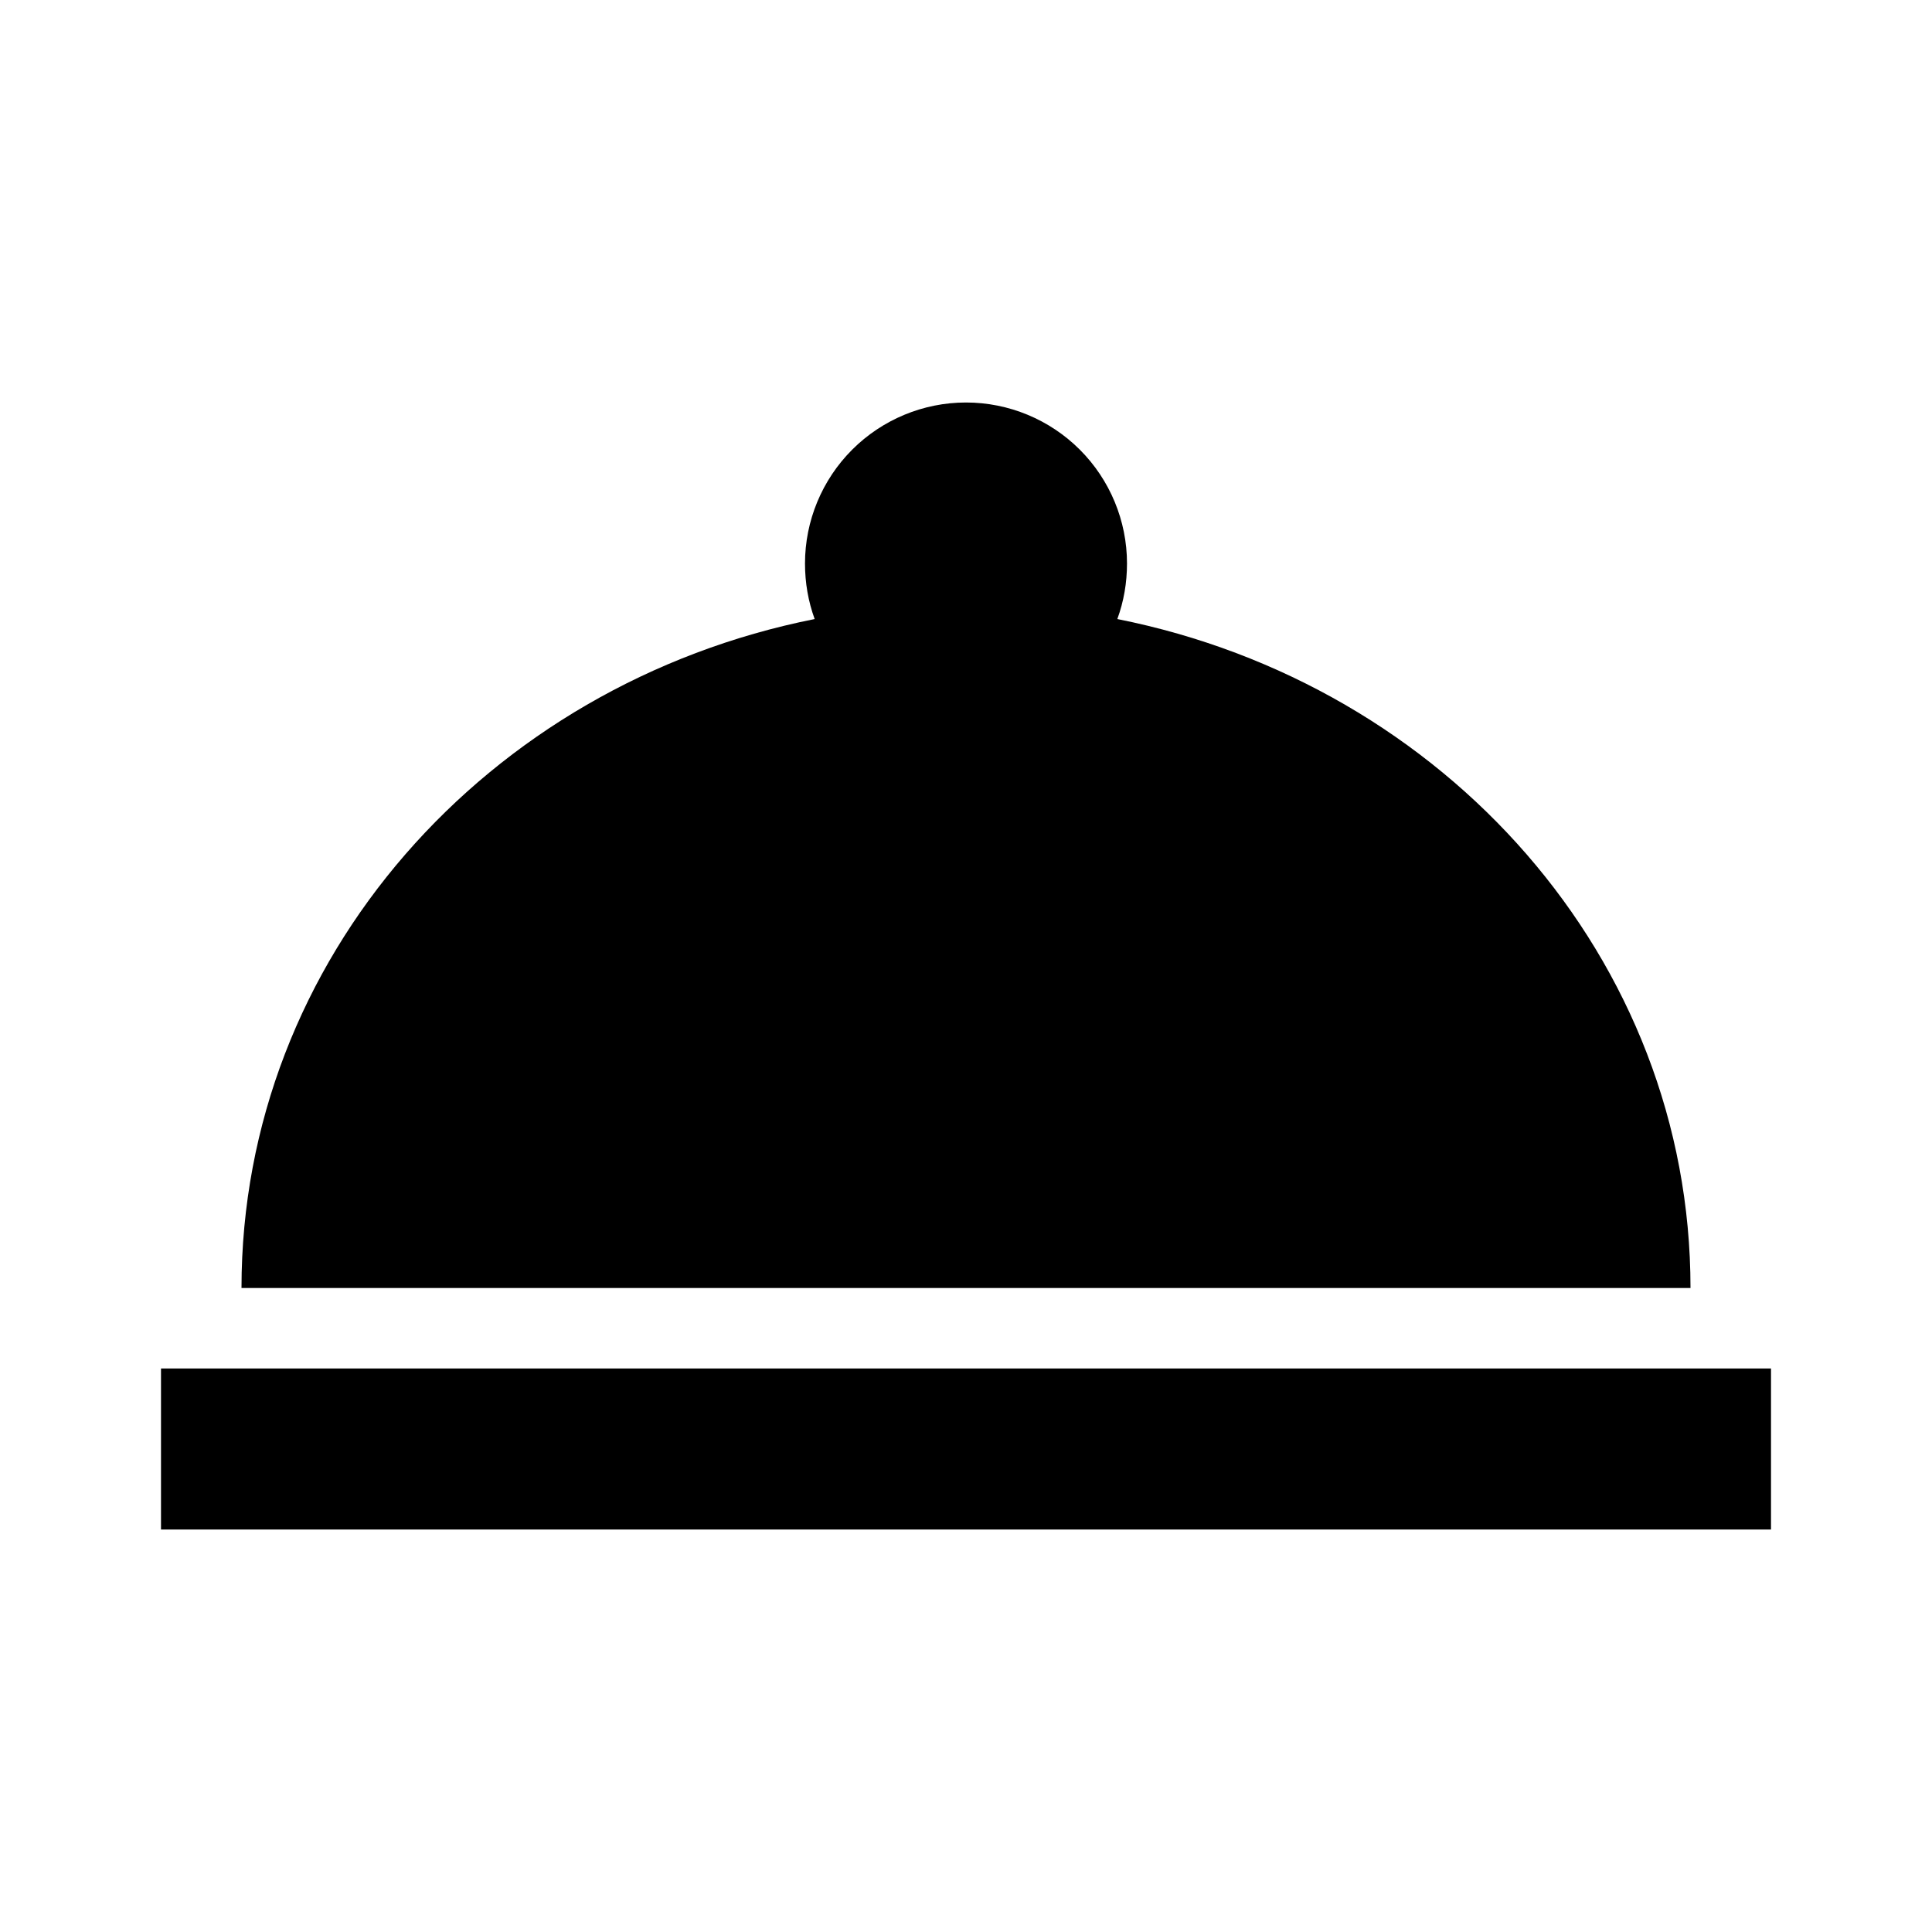 <svg width="24" height="24" viewBox="0 0 24 24" fill="none" xmlns="http://www.w3.org/2000/svg">
<g id="room-service">
<path id="Vector" d="M12 5C12.53 5 13.039 5.211 13.414 5.586C13.789 5.961 14 6.47 14 7C14 7.24 13.96 7.47 13.88 7.69C17.95 8.5 21 11.91 21 16H3C3 11.91 6.05 8.5 10.12 7.69C10.04 7.47 10 7.24 10 7C10 6.47 10.211 5.961 10.586 5.586C10.961 5.211 11.47 5 12 5ZM22 19H2V17H22V19Z" fill="black"/>
</g>
</svg>
